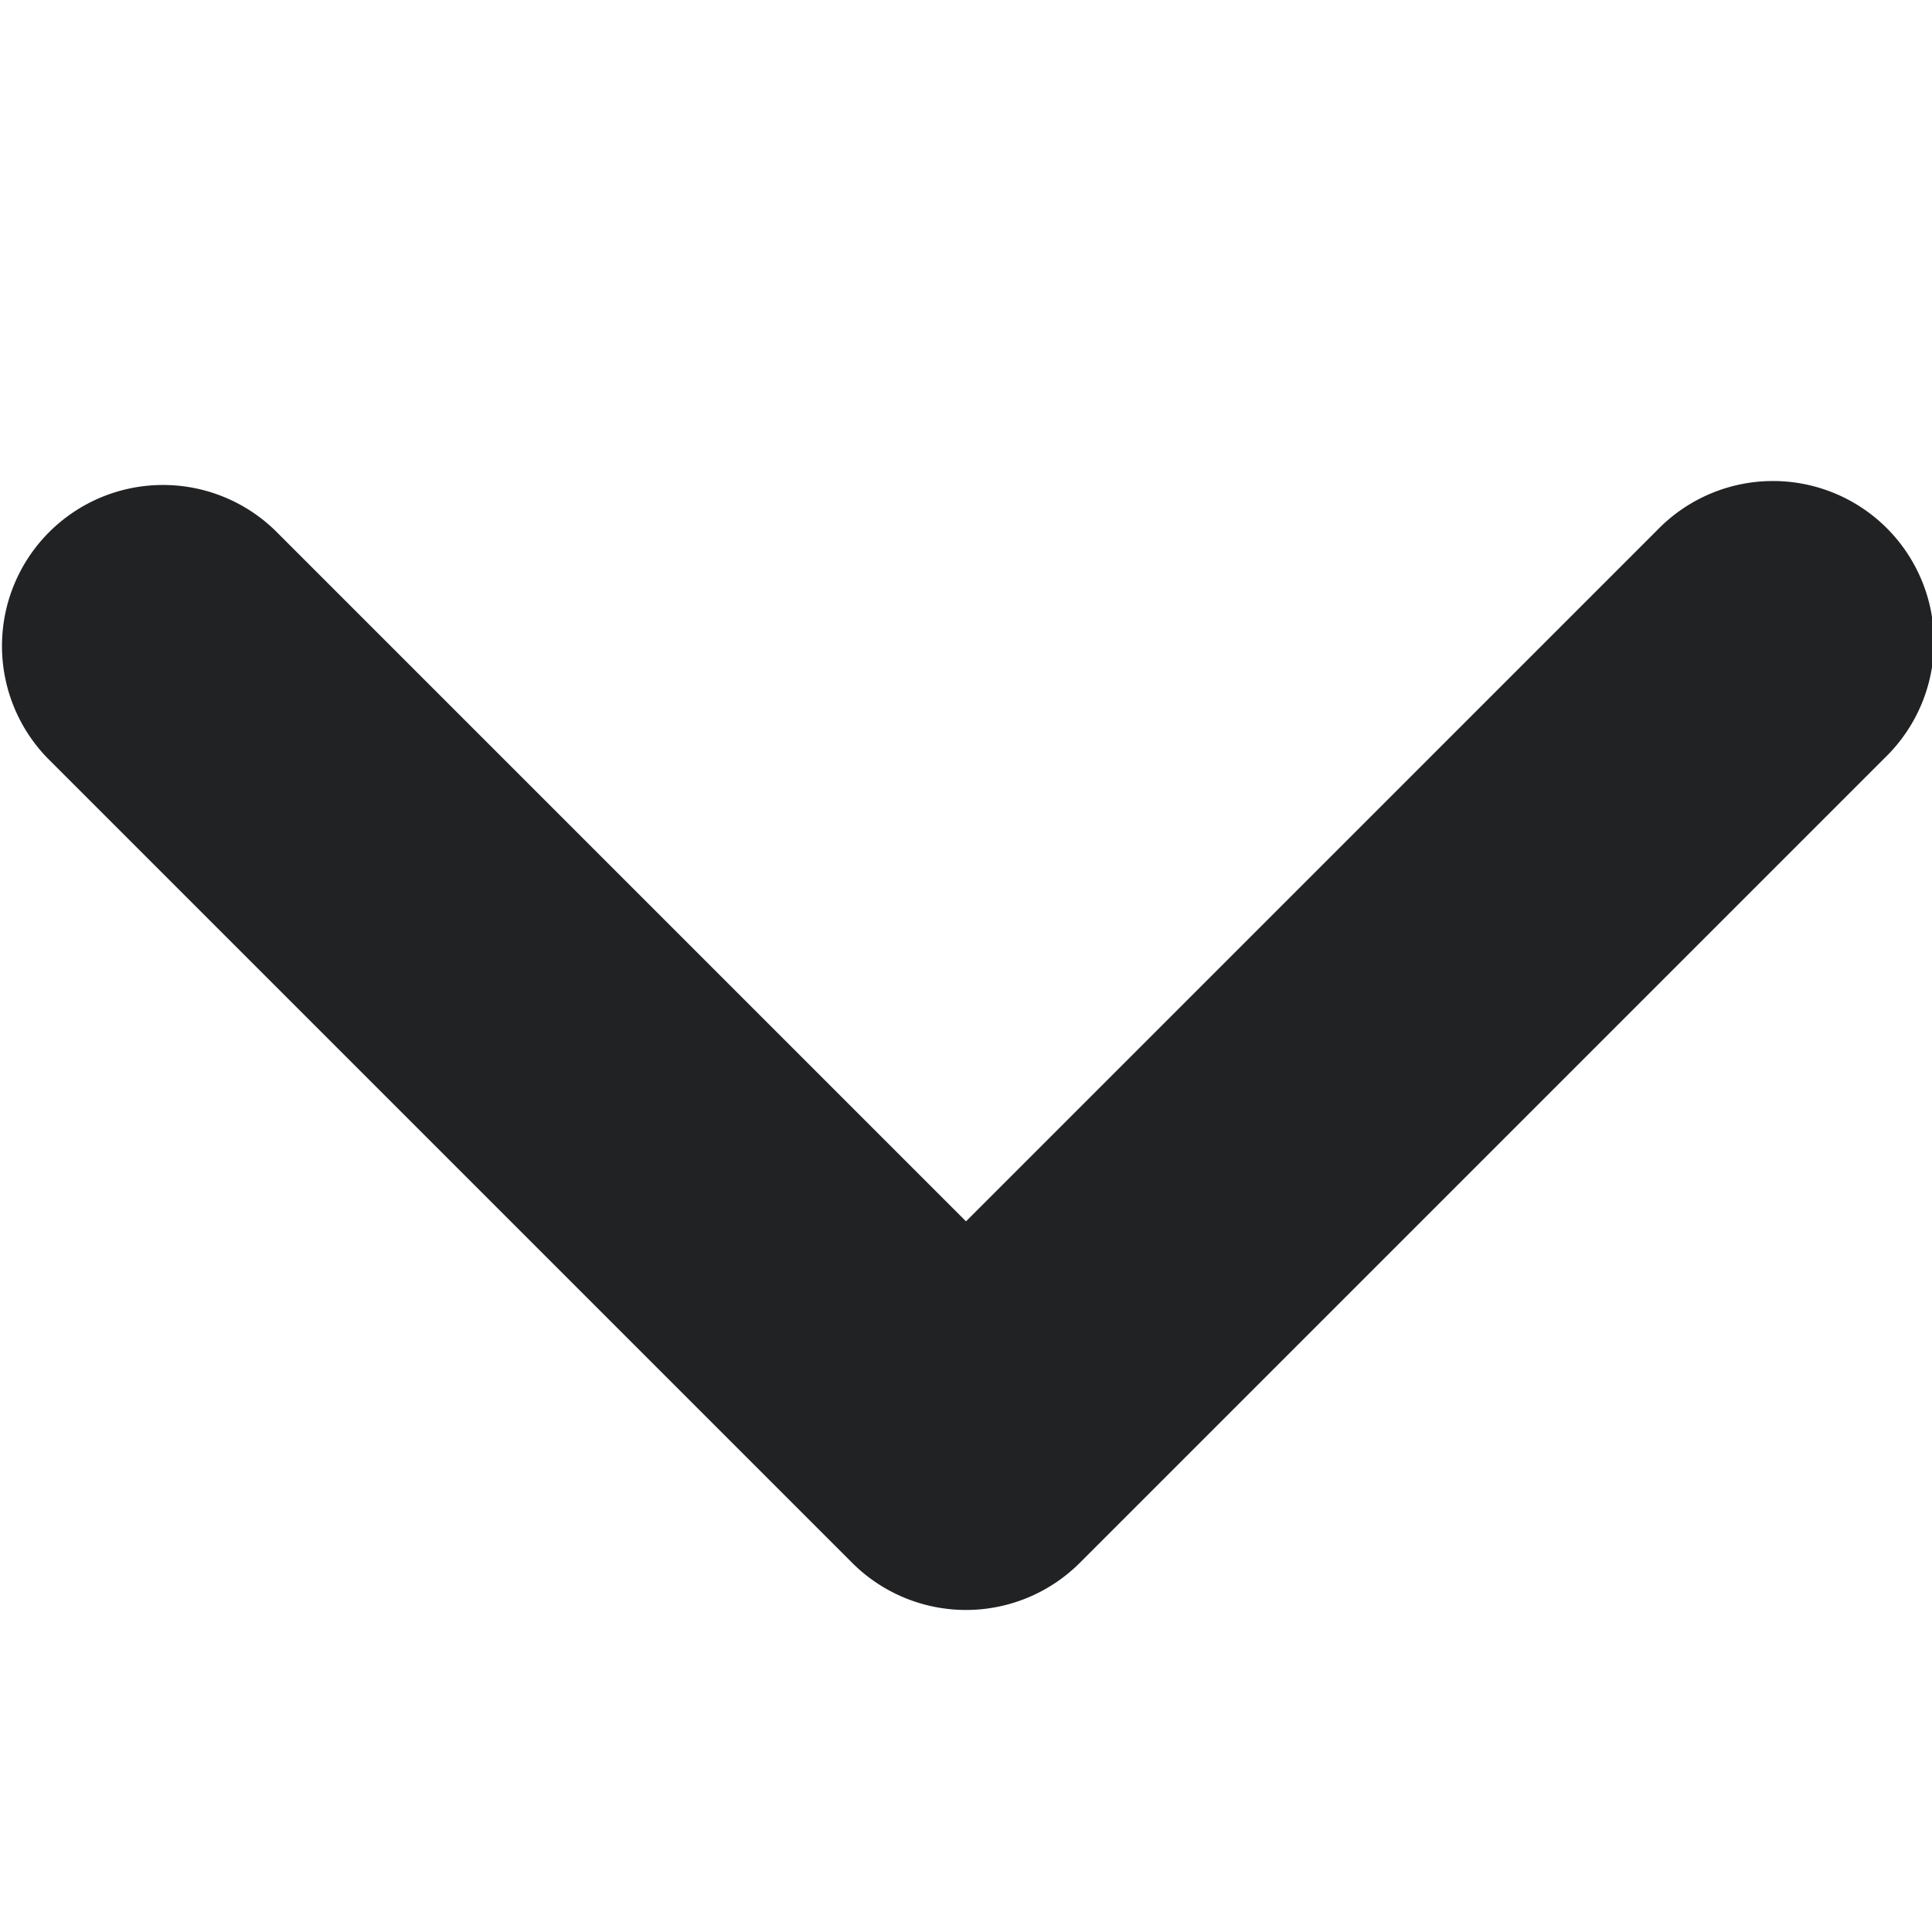 <svg width="12" height="12" fill="none" xmlns="http://www.w3.org/2000/svg"><g clip-path="url(#clip0)"><path d="M10.293 3.293L6 7.586 1.707 3.293A1 1 0 00.293 4.707l5 5a1 1 0 001.414 0l5-5a1 1 0 10-1.414-1.414z" fill="#202224"/></g><defs><clipPath id="clip0"><path fill="#fff" d="M0 0h12v12H0z"/></clipPath></defs></svg>
